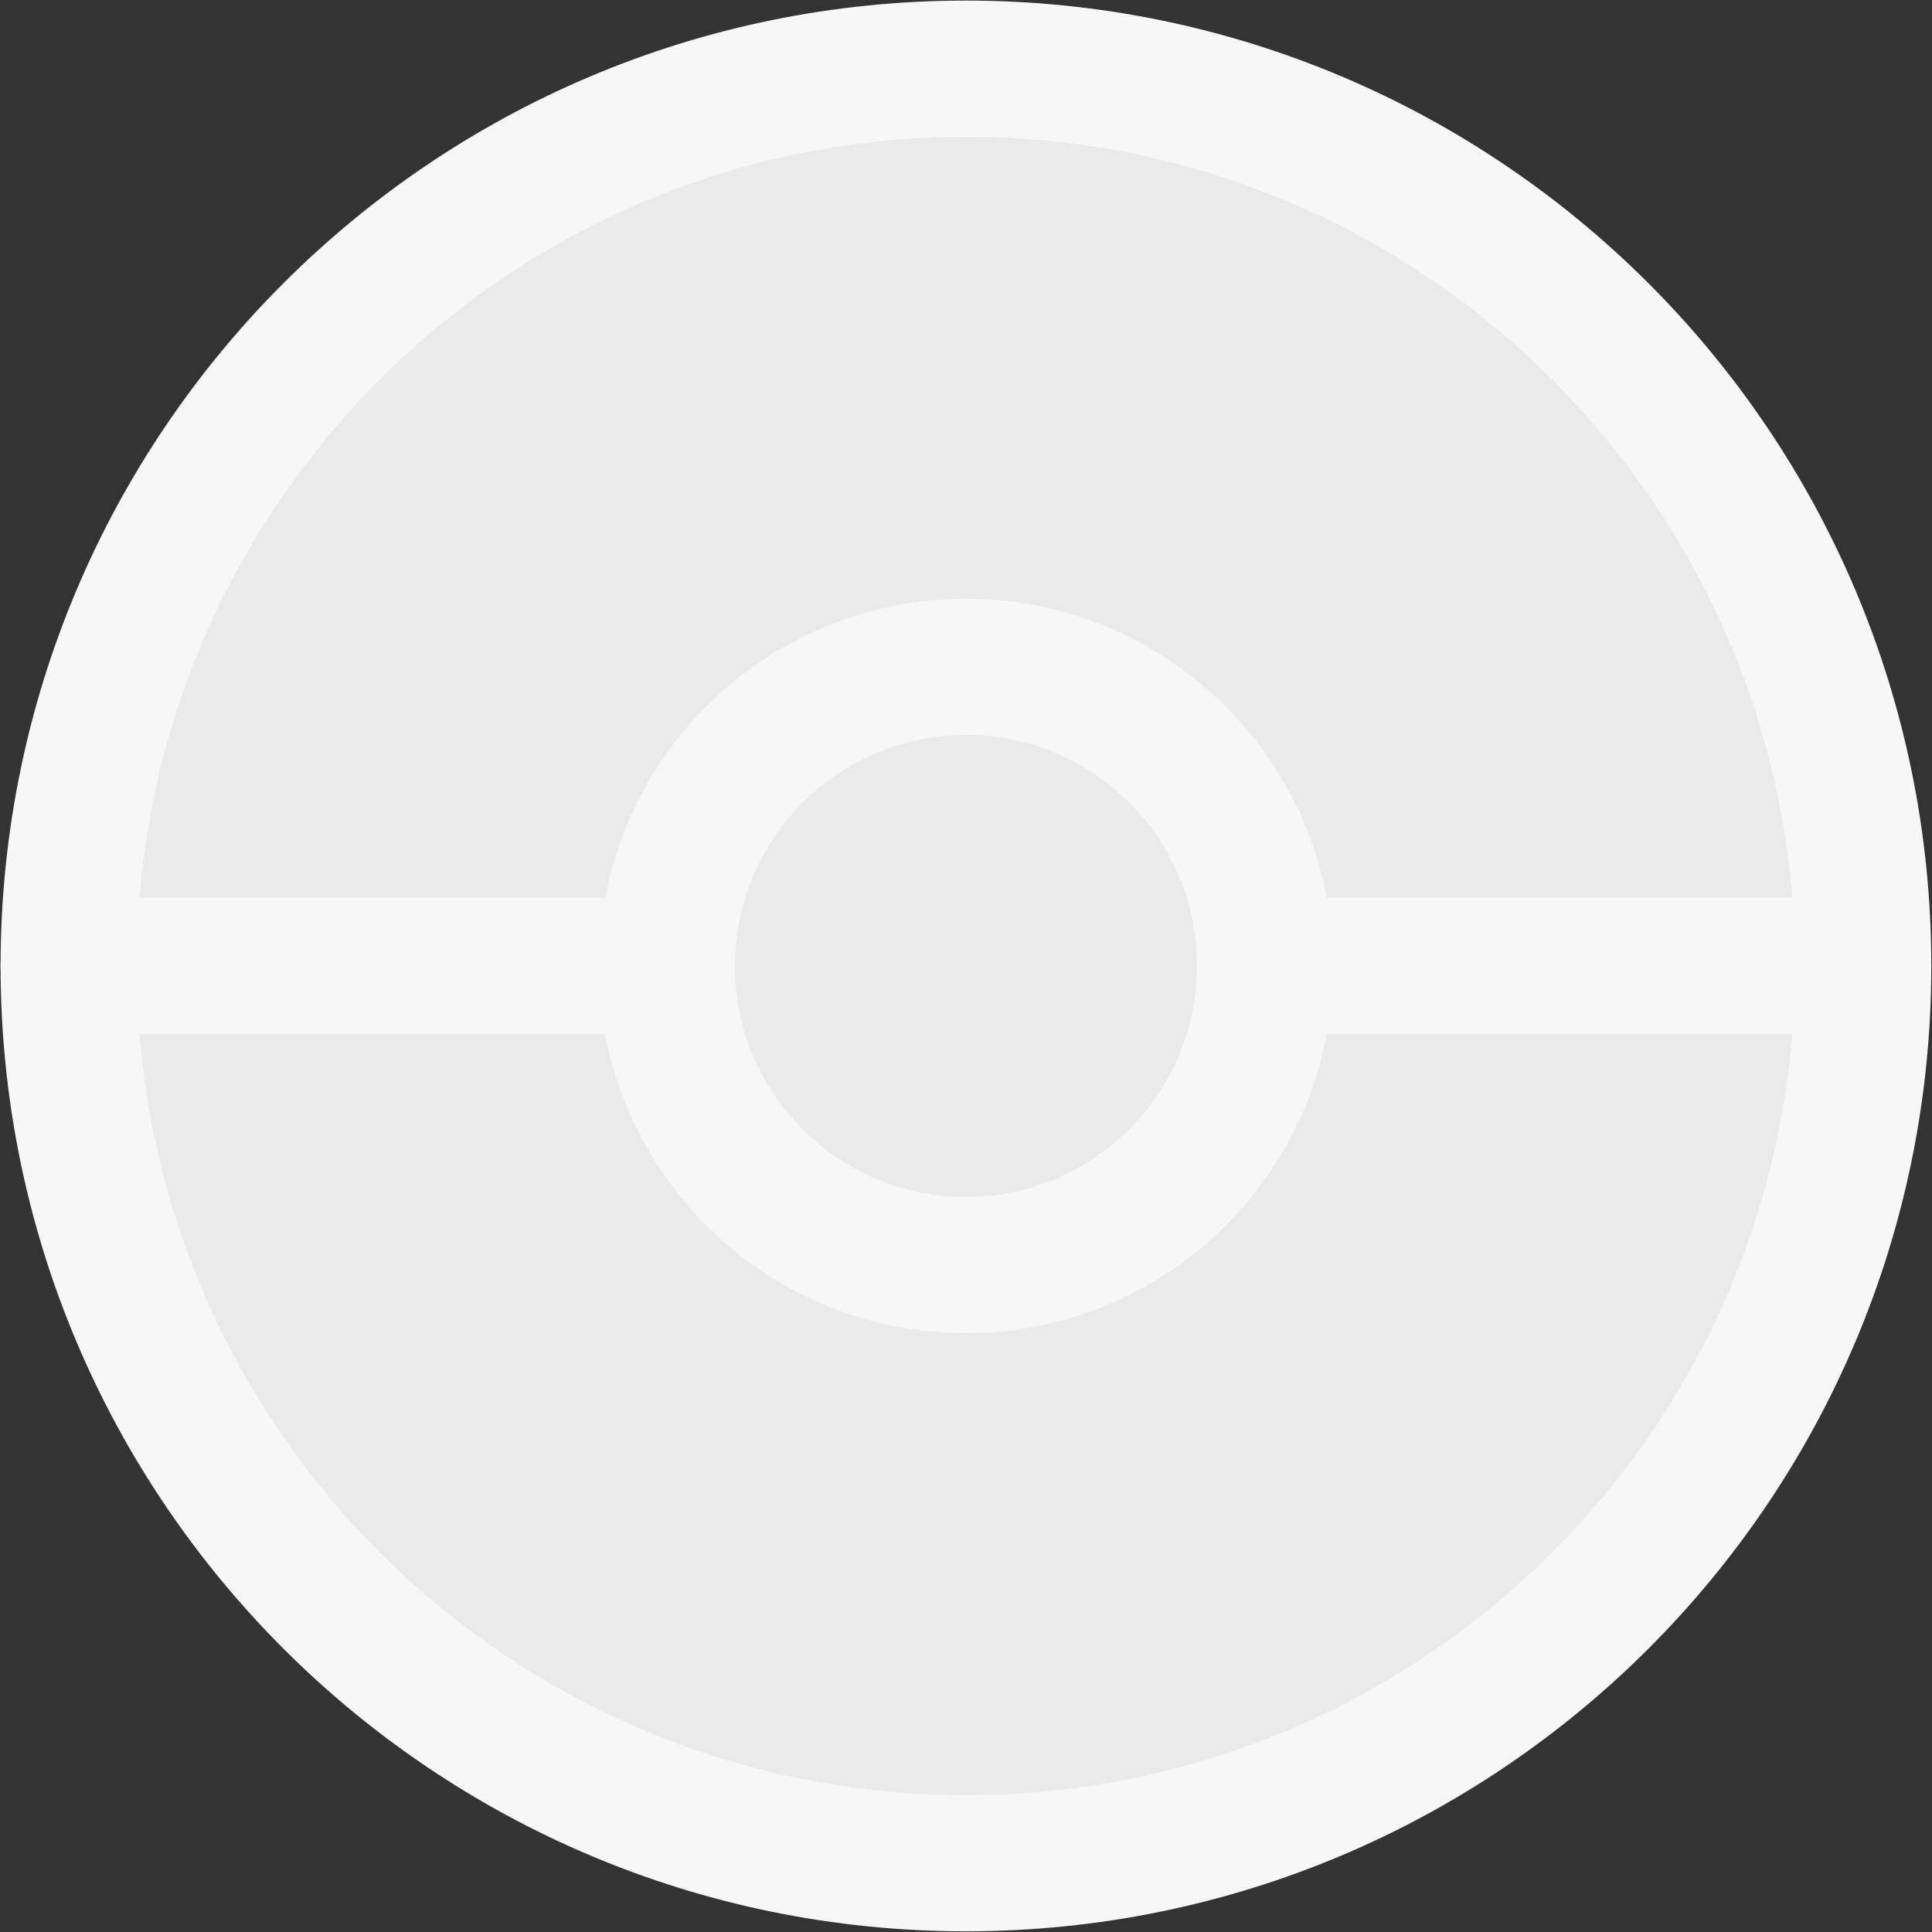 <svg width="1163" height="1163" viewBox="0 0 1163 1163" fill="none" xmlns="http://www.w3.org/2000/svg">
<rect x="0" y="0" width="1163" height="1163" fill="#333333" stroke="none"/>
<path d="M581.467 1121.58C879.765 1121.58 1121.58 879.765 1121.58 581.467C1121.58 283.169 879.765 41.351 581.467 41.351C283.169 41.351 41.351 283.169 41.351 581.467C41.351 879.765 283.169 1121.58 581.467 1121.58Z" fill="#EAEAEA" stroke="#F7F7F7" stroke-width="82" stroke-linecap="round" stroke-linejoin="round"/>
<path d="M581.467 761.506C680.9 761.506 761.506 680.9 761.506 581.467C761.506 482.034 680.9 401.428 581.467 401.428C482.035 401.428 401.429 482.034 401.429 581.467C401.429 680.9 482.035 761.506 581.467 761.506Z" fill="#EAEAEA" stroke="#F7F7F7" stroke-width="82" stroke-linecap="round" stroke-linejoin="round"/>
<path d="M41.351 581.467H401.428ZM761.506 581.467H1121.58Z" fill="#EAEAEA"/>
<path d="M41.351 581.467H401.428M761.506 581.467H1121.58" stroke="#F7F7F7" stroke-width="82" stroke-linecap="round" stroke-linejoin="round"/>
</svg>
